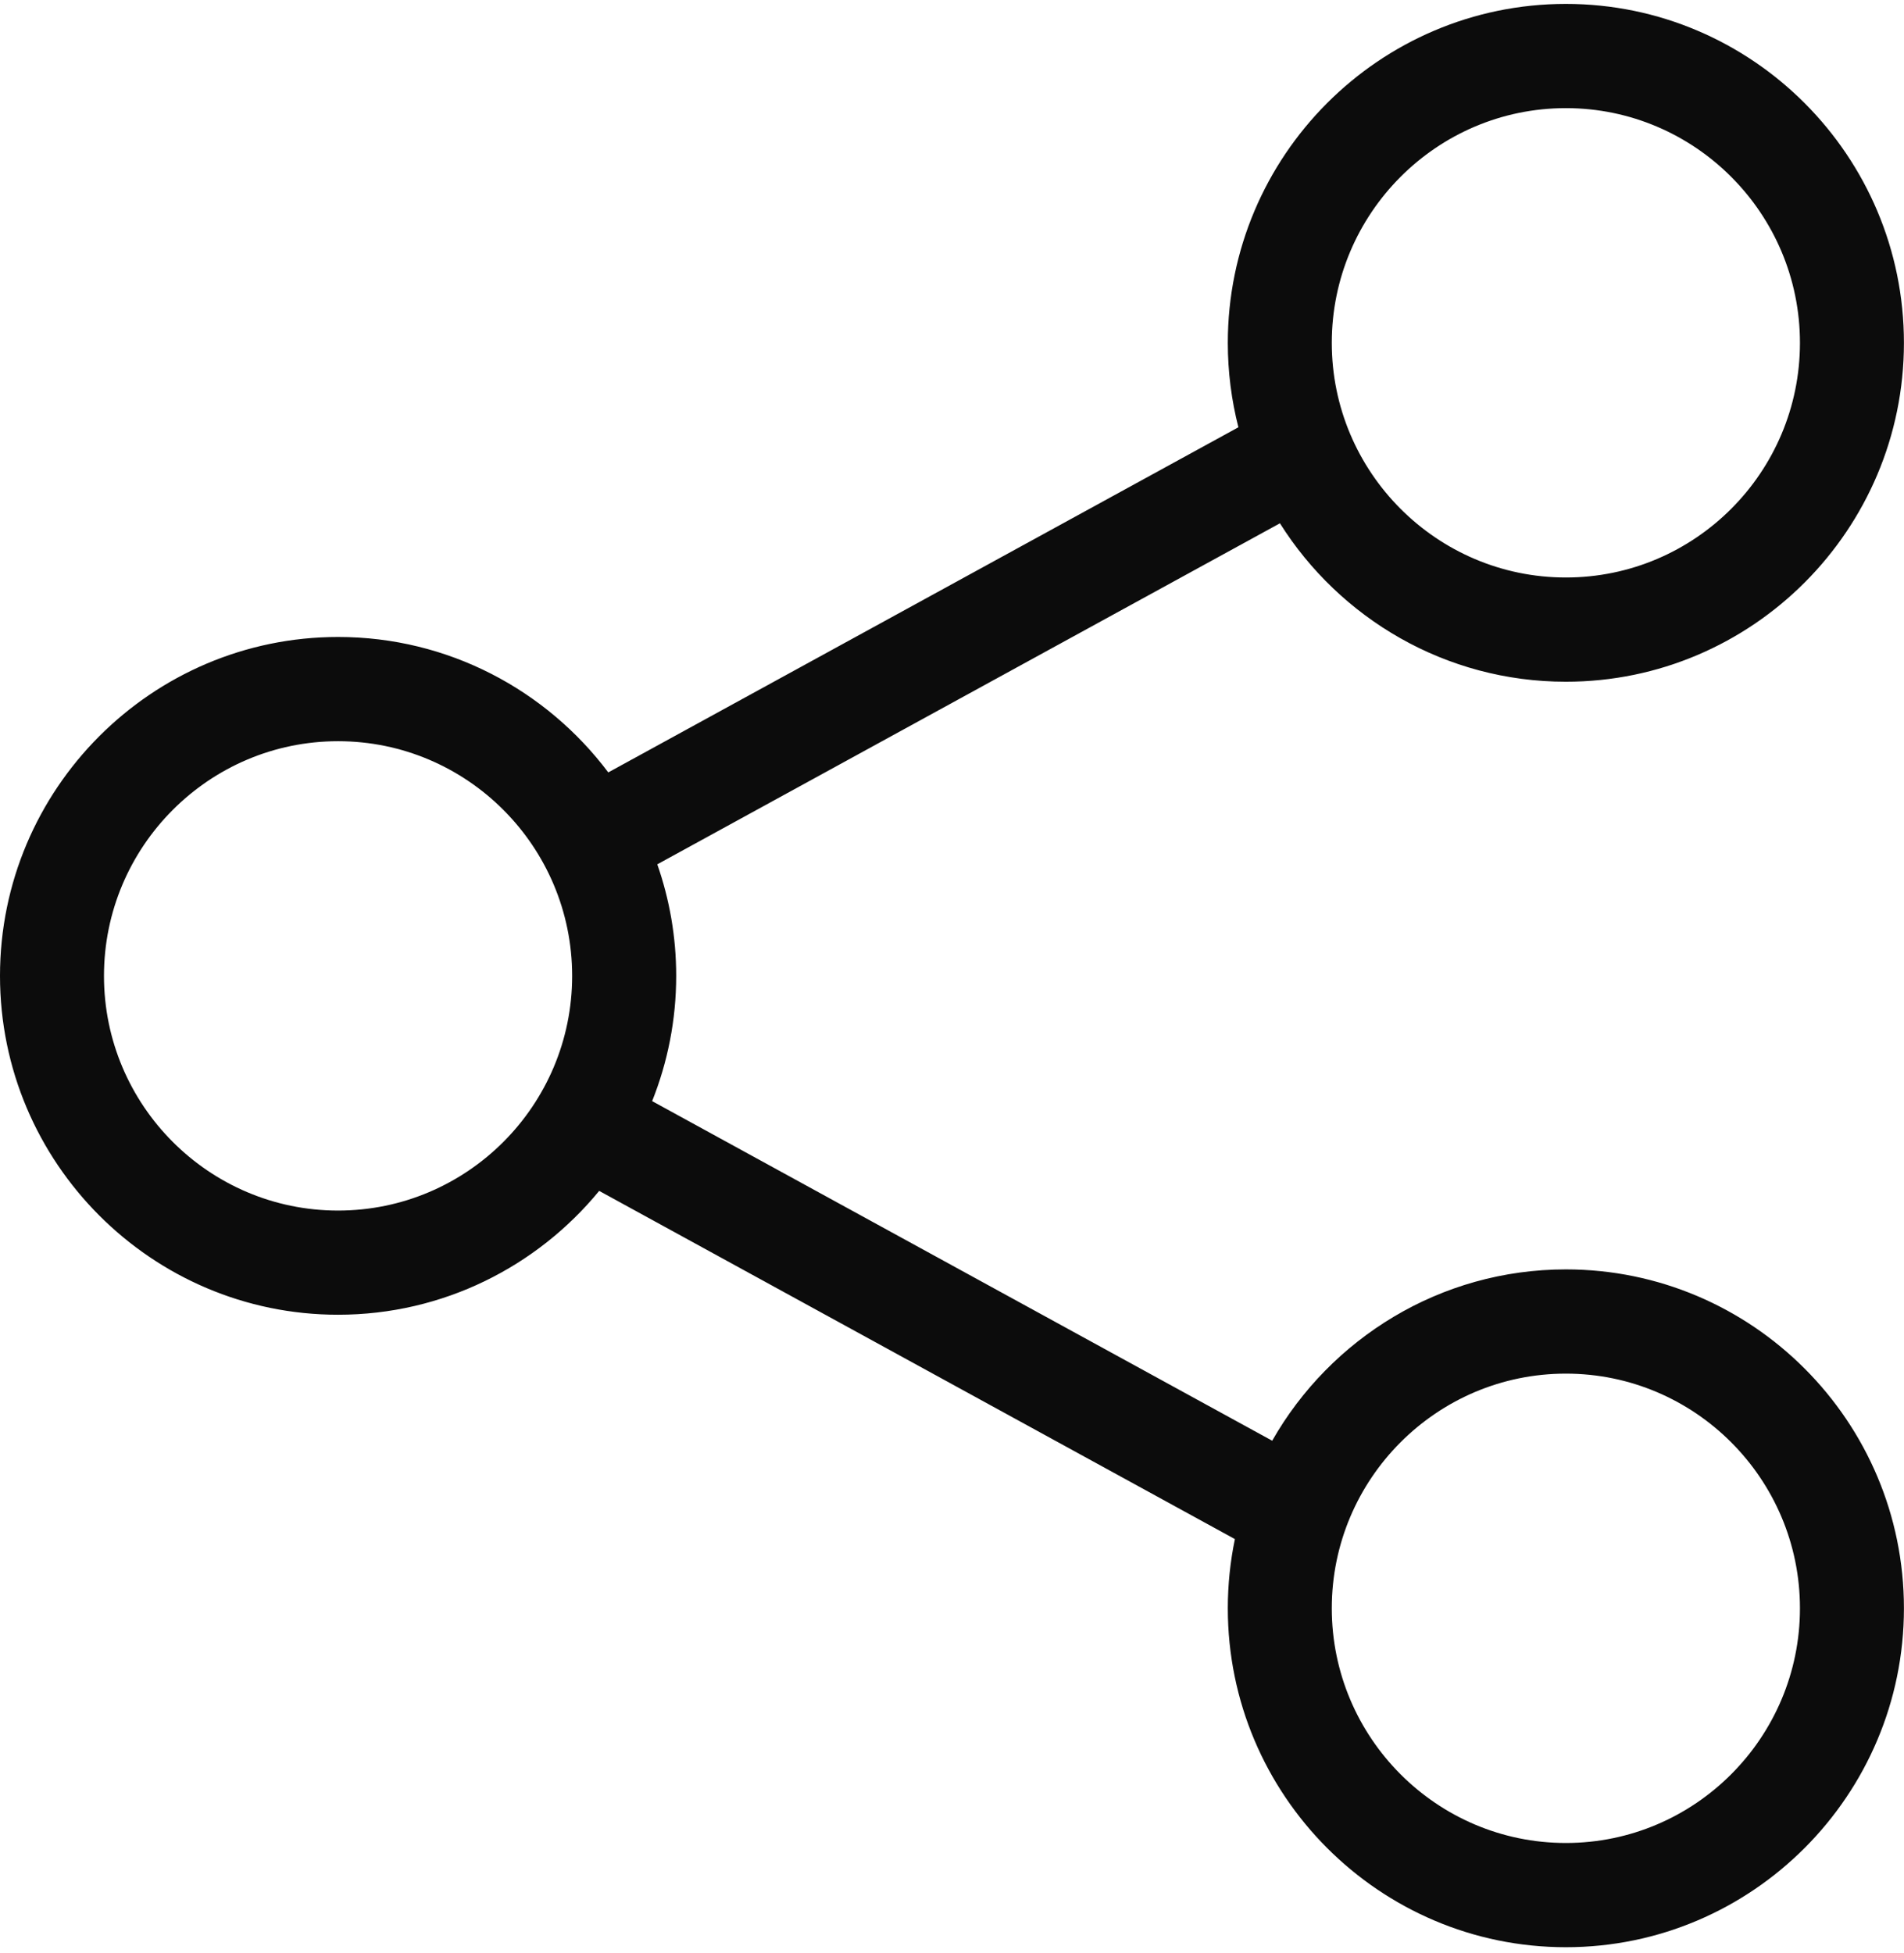 <svg width="195" height="200" viewBox="0 0 195 200" fill="none" xmlns="http://www.w3.org/2000/svg">
<g clip-path="url(#clip0_346_12)">
<path d="M160.37 129.989C147.505 129.989 136.256 137.067 130.293 147.534L66.79 112.758C68.374 108.789 69.253 104.459 69.253 99.93C69.253 95.927 68.567 92.085 67.316 88.509L131.085 53.587C137.221 63.327 148.05 69.811 160.37 69.811C179.465 69.811 194.993 54.241 194.993 35.109C194.993 15.976 179.465 0.4 160.37 0.4C141.275 0.4 125.747 15.97 125.747 35.109C125.747 38.091 126.126 40.992 126.832 43.754L62.298 79.097C55.975 70.685 45.925 65.228 34.63 65.228C15.534 65.228 0 80.798 0 99.93C0 119.062 15.534 134.632 34.623 134.632C45.379 134.632 55.01 129.689 61.366 121.951L126.472 157.607C126 159.895 125.747 162.263 125.747 164.691C125.747 183.83 141.281 199.4 160.37 199.4C179.459 199.4 194.993 183.83 194.993 164.691C194.993 145.552 179.459 129.989 160.37 129.989ZM160.37 11.073C173.588 11.073 184.344 21.854 184.344 35.109C184.344 48.364 173.588 59.137 160.37 59.137C147.152 59.137 136.396 48.357 136.396 35.109C136.396 21.86 147.152 11.073 160.37 11.073ZM34.623 123.965C21.405 123.965 10.649 113.185 10.649 99.937C10.649 86.688 21.405 75.901 34.623 75.901C47.842 75.901 58.597 86.681 58.597 99.937C58.597 113.192 47.842 123.965 34.623 123.965ZM160.37 188.726C147.152 188.726 136.396 177.946 136.396 164.691C136.396 151.436 147.152 140.663 160.37 140.663C173.588 140.663 184.344 151.443 184.344 164.691C184.344 177.94 173.588 188.726 160.37 188.726Z" fill="#0C0C0C"/>
</g>
<defs>
<clipPath id="clip0_346_12">
<rect width="195" height="199" fill="white" transform="translate(0 0.4)"/>
</clipPath>
</defs>
</svg>
